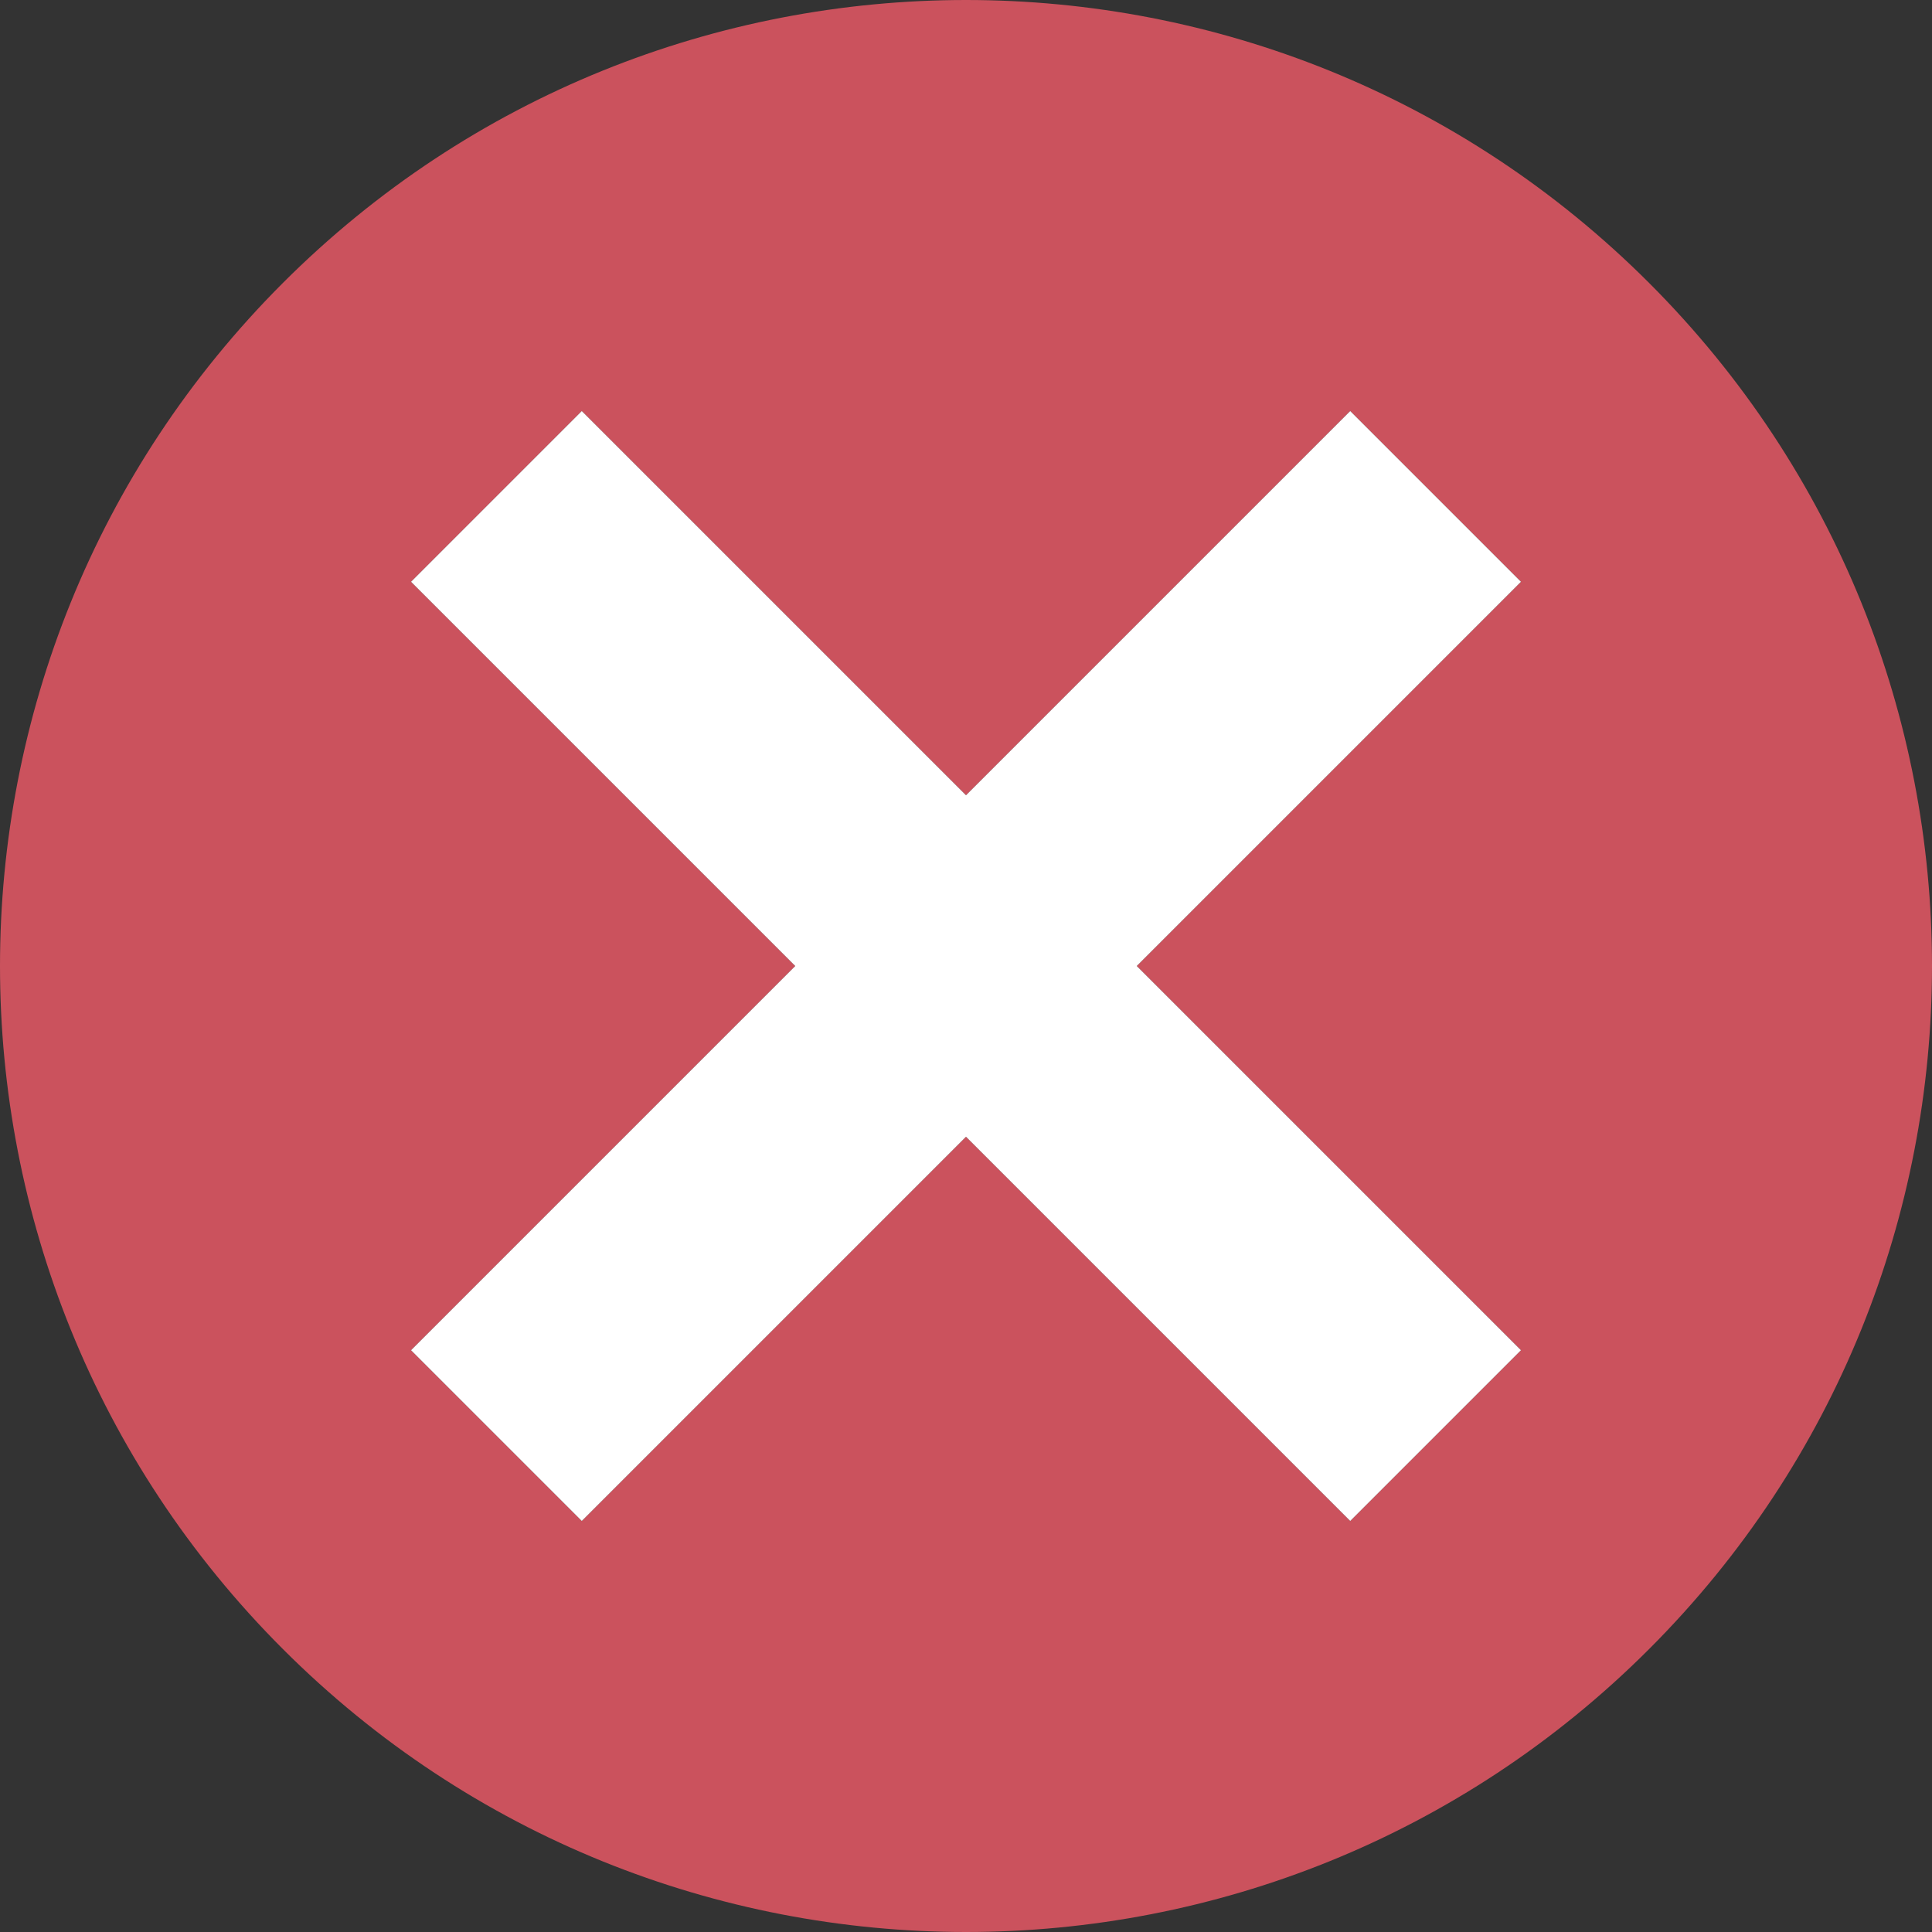 <?xml version="1.0" encoding="UTF-8"?>
<!DOCTYPE svg PUBLIC "-//W3C//DTD SVG 1.1//EN" "http://www.w3.org/Graphics/SVG/1.1/DTD/svg11.dtd">
<svg version="1.1" id="Layer_1" xmlns="http://www.w3.org/2000/svg" xmlns:xlink="http://www.w3.org/1999/xlink" x="0px" y="0px" width="16px" height="16px" viewBox="0 0 16 16" enable-background="new 0 0 16 16" xml:space="preserve">
  <rect x="0" y="0" width="16" height="16" fill="#333333" stroke="none"/>
  <g id="icon">
    <path d="M13.657,2.343c-3.124,-3.124,-8.19,-3.124,-11.314,0s-3.124,8.19,0,11.314s8.19,3.124,11.314,0S16.781,5.467,13.657,2.343zM12.596,11.182l-1.414,1.414L8,9.414l-3.182,3.182L3.404,11.182L6.586,8l-3.182,-3.182L4.818,3.404L8,6.586l3.182,-3.182l1.414,1.414L9.414,8L12.596,11.182z" fill="#CB525D"/>
    <path d="M4.818,12.596L3.404,11.182L6.586,8l-3.182,-3.182L4.818,3.404L8,6.586l3.182,-3.182l1.414,1.414L9.414,8l3.182,3.182l-1.414,1.414L8,9.414L4.818,12.596z" fill="#FFFFFF"/>
  </g>
</svg>
